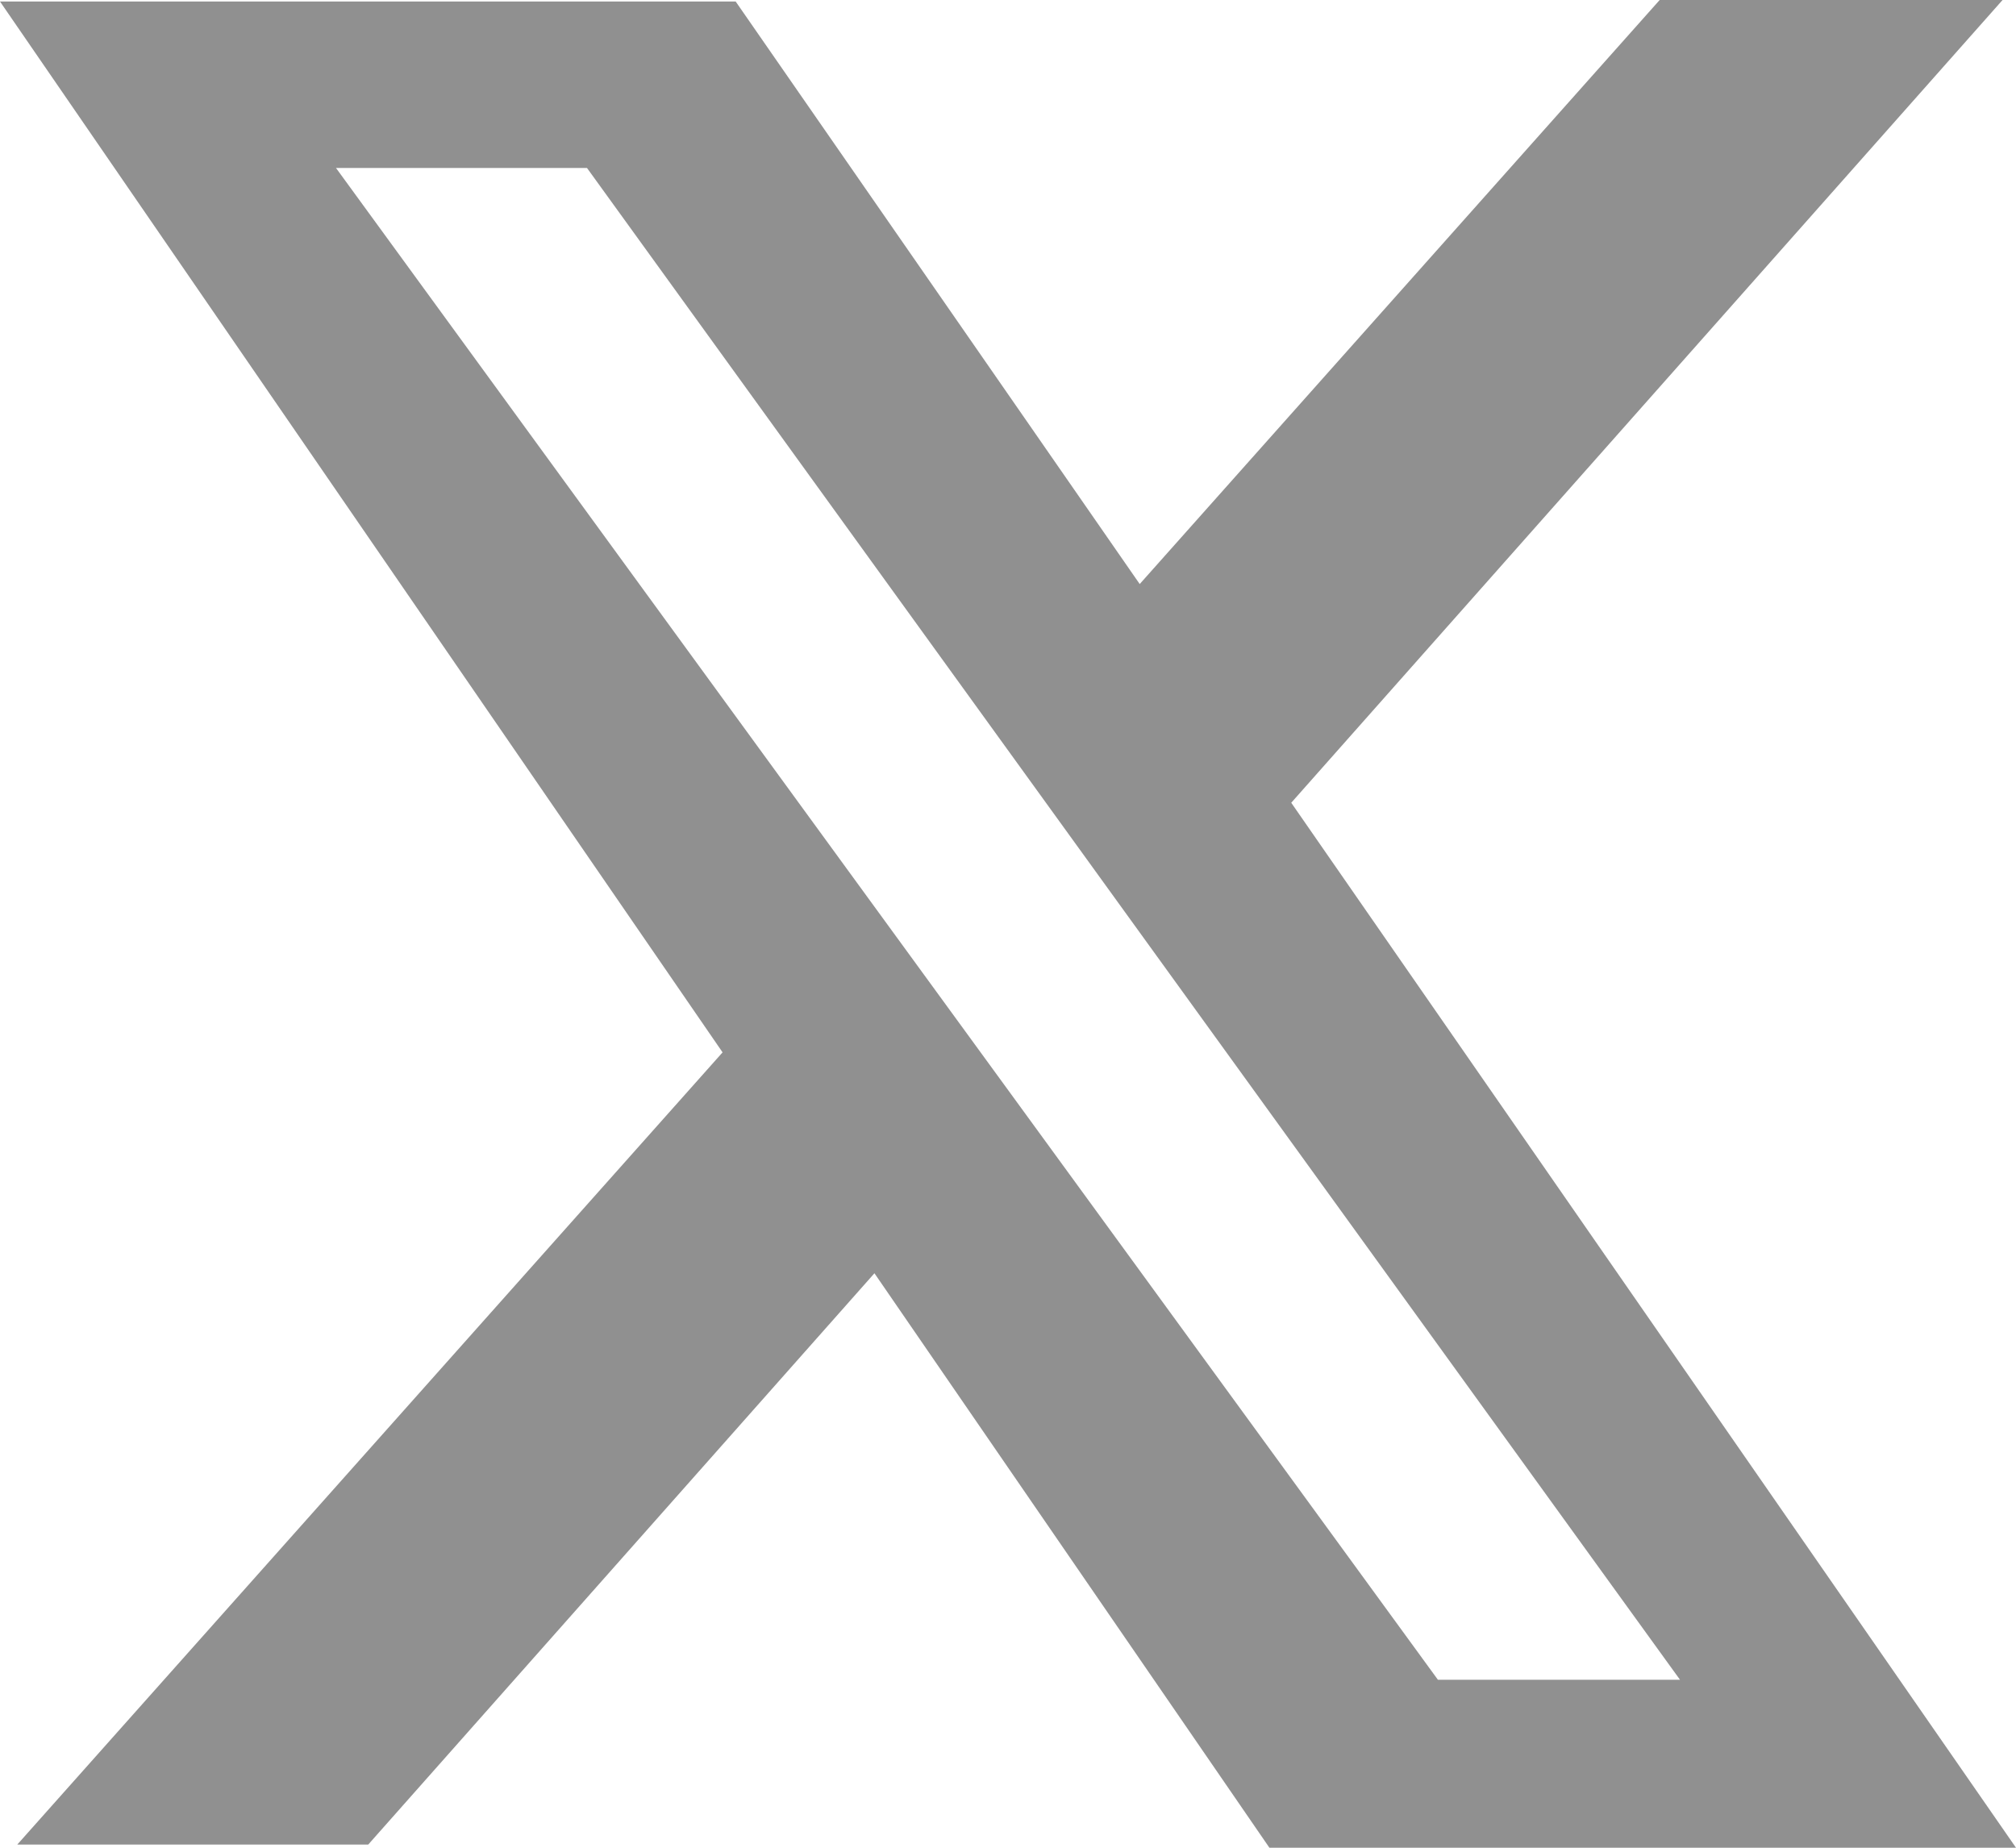 <svg width="12" height="11" viewBox="0 0 12 11" fill="none" xmlns="http://www.w3.org/2000/svg">
<path opacity="0.508" fill-rule="evenodd" clip-rule="evenodd" d="M9.879 0H11.92L7.686 4.779L12 11H7.556L5.205 7.58L2.192 10.981H0.103L4.301 6.265L0 0.009H4.379L6.784 3.477L9.879 0ZM2 1H3.494L10 10H8.559L2 1Z" fill="#262626"/>
</svg>
